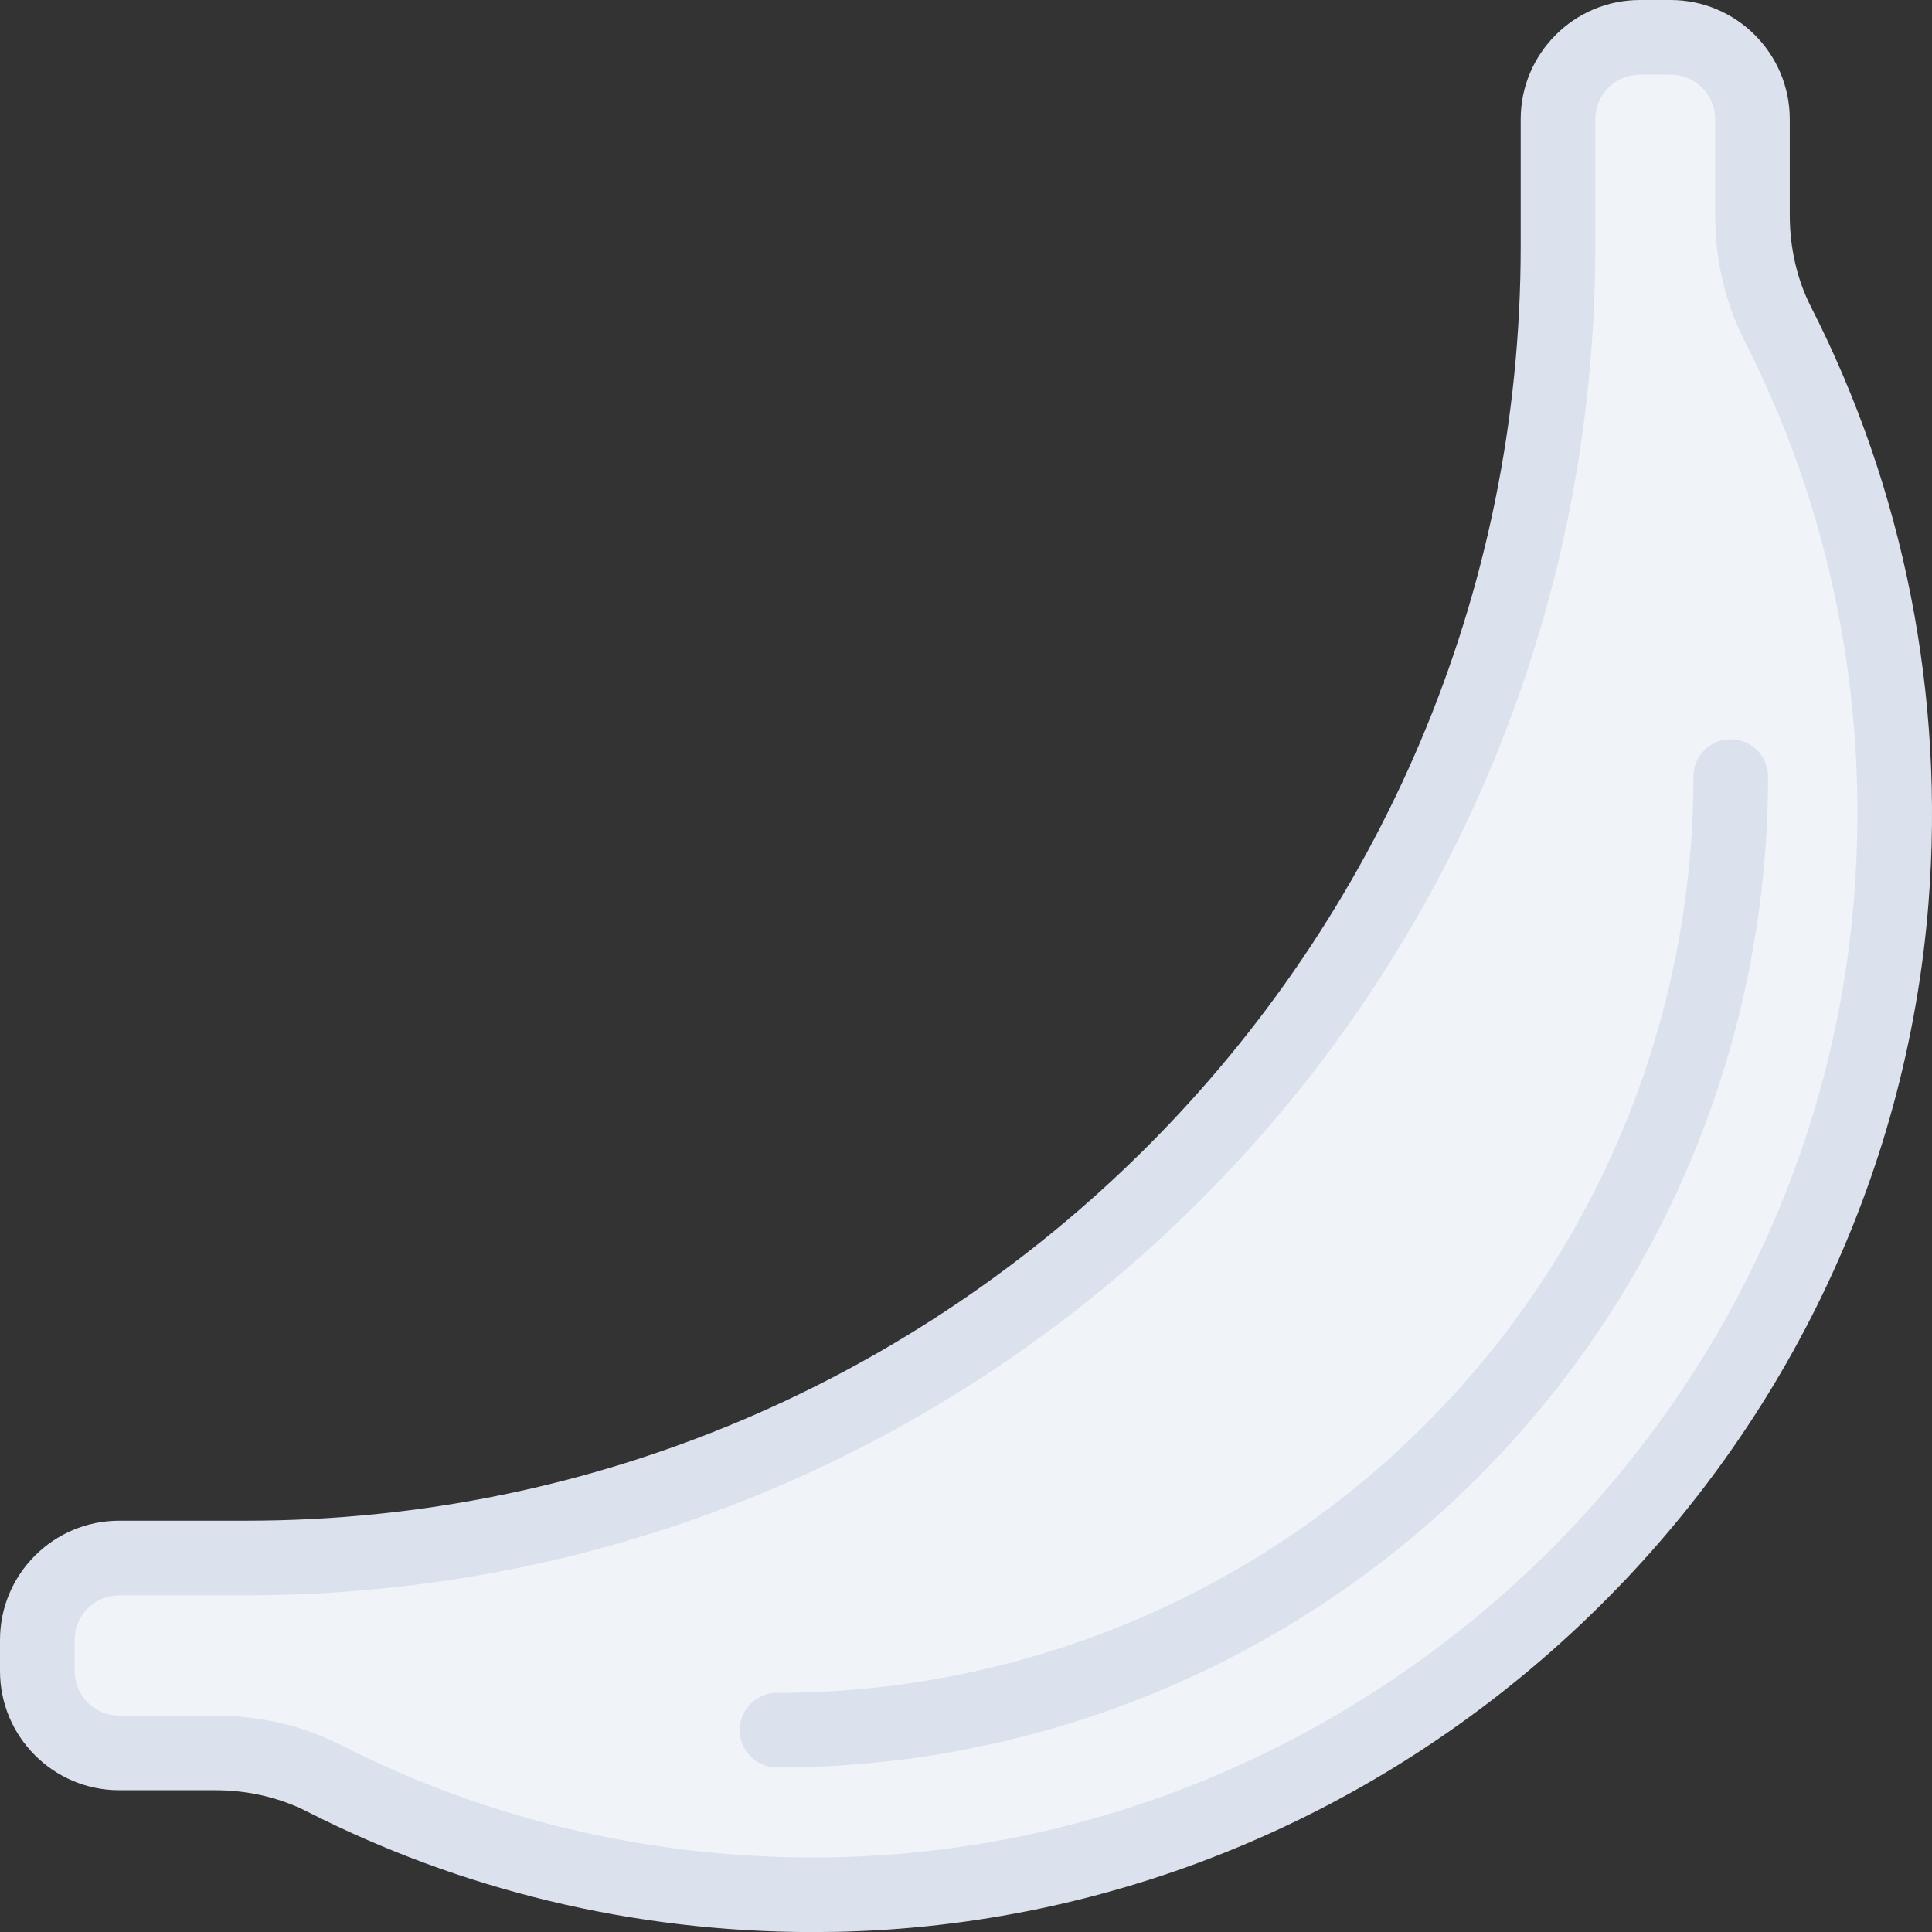 <svg xmlns="http://www.w3.org/2000/svg" width="51.783" height="51.785" viewBox="0 0 51.783 51.785">
  <rect x="0" y="0" width="51.783" height="51.785" fill="#333333" stroke="none"/>
  <g id="svg_banana" transform="translate(2 2)">
    <g id="path" transform="translate(-314.73 105.615)" fill="#f0f4f8" stroke-linejoin="round">
      <path d="M 334.516 -56.83 C 332.199 -56.83 329.895 -57.103 327.669 -57.641 C 325.501 -58.164 323.396 -58.942 321.412 -59.952 C 320.539 -60.397 319.531 -60.632 318.498 -60.632 L 315.924 -60.632 C 314.714 -60.632 313.73 -61.616 313.73 -62.826 L 313.73 -63.661 C 313.73 -64.871 314.714 -65.856 315.924 -65.856 L 319.322 -65.856 C 338.713 -65.856 354.489 -81.632 354.489 -101.023 L 354.489 -104.421 C 354.489 -105.631 355.473 -106.615 356.683 -106.615 L 357.507 -106.615 C 358.717 -106.615 359.701 -105.631 359.701 -104.421 L 359.701 -101.848 C 359.701 -100.813 359.935 -99.806 360.378 -98.937 C 362.791 -94.205 363.844 -88.867 363.423 -83.499 C 362.864 -76.388 359.648 -69.735 354.369 -64.765 C 349.093 -59.798 342.258 -56.982 335.122 -56.836 C 334.921 -56.832 334.717 -56.83 334.516 -56.83 Z" stroke="none"/>
      <path d="M 356.683 -105.615 C 356.024 -105.615 355.489 -105.08 355.489 -104.421 L 355.489 -101.023 C 355.489 -81.026 339.306 -64.856 319.322 -64.856 L 315.924 -64.856 C 315.265 -64.856 314.73 -64.321 314.73 -63.661 L 314.73 -62.826 C 314.73 -62.166 315.265 -61.632 315.924 -61.632 L 318.498 -61.632 C 319.667 -61.632 320.824 -61.374 321.866 -60.843 C 325.82 -58.83 330.328 -57.739 335.102 -57.836 C 349.336 -58.127 361.31 -69.383 362.426 -83.577 C 362.849 -88.969 361.737 -94.071 359.487 -98.483 C 358.957 -99.523 358.701 -100.68 358.701 -101.848 L 358.701 -104.421 C 358.701 -105.08 358.166 -105.615 357.507 -105.615 L 356.683 -105.615 M 356.683 -107.615 L 357.507 -107.615 C 359.268 -107.615 360.701 -106.182 360.701 -104.421 L 360.701 -101.848 C 360.701 -100.97 360.897 -100.12 361.269 -99.391 C 363.766 -94.495 364.855 -88.972 364.42 -83.421 C 363.841 -76.062 360.515 -69.178 355.054 -64.037 C 349.598 -58.9 342.526 -55.987 335.143 -55.836 C 334.934 -55.832 334.724 -55.83 334.516 -55.83 C 332.12 -55.83 329.737 -56.112 327.434 -56.669 C 325.19 -57.211 323.012 -58.016 320.959 -59.061 C 320.225 -59.435 319.374 -59.632 318.498 -59.632 L 315.924 -59.632 C 314.163 -59.632 312.73 -61.065 312.73 -62.826 L 312.73 -63.661 C 312.73 -65.423 314.163 -66.856 315.924 -66.856 L 319.322 -66.856 C 338.162 -66.856 353.489 -82.183 353.489 -101.023 L 353.489 -104.421 C 353.489 -106.182 354.922 -107.615 356.683 -107.615 Z" stroke="none" fill="#dbe2ed"/>
    </g>
    <path id="path-2" data-name="path" d="M333.557-61.242A25.547,25.547,0,0,0,359.118-86.8" transform="translate(-314.73 105.615)" fill="none" stroke="#dbe2ed" stroke-linecap="round" stroke-linejoin="round" stroke-width="2"/>
  </g>
</svg>
